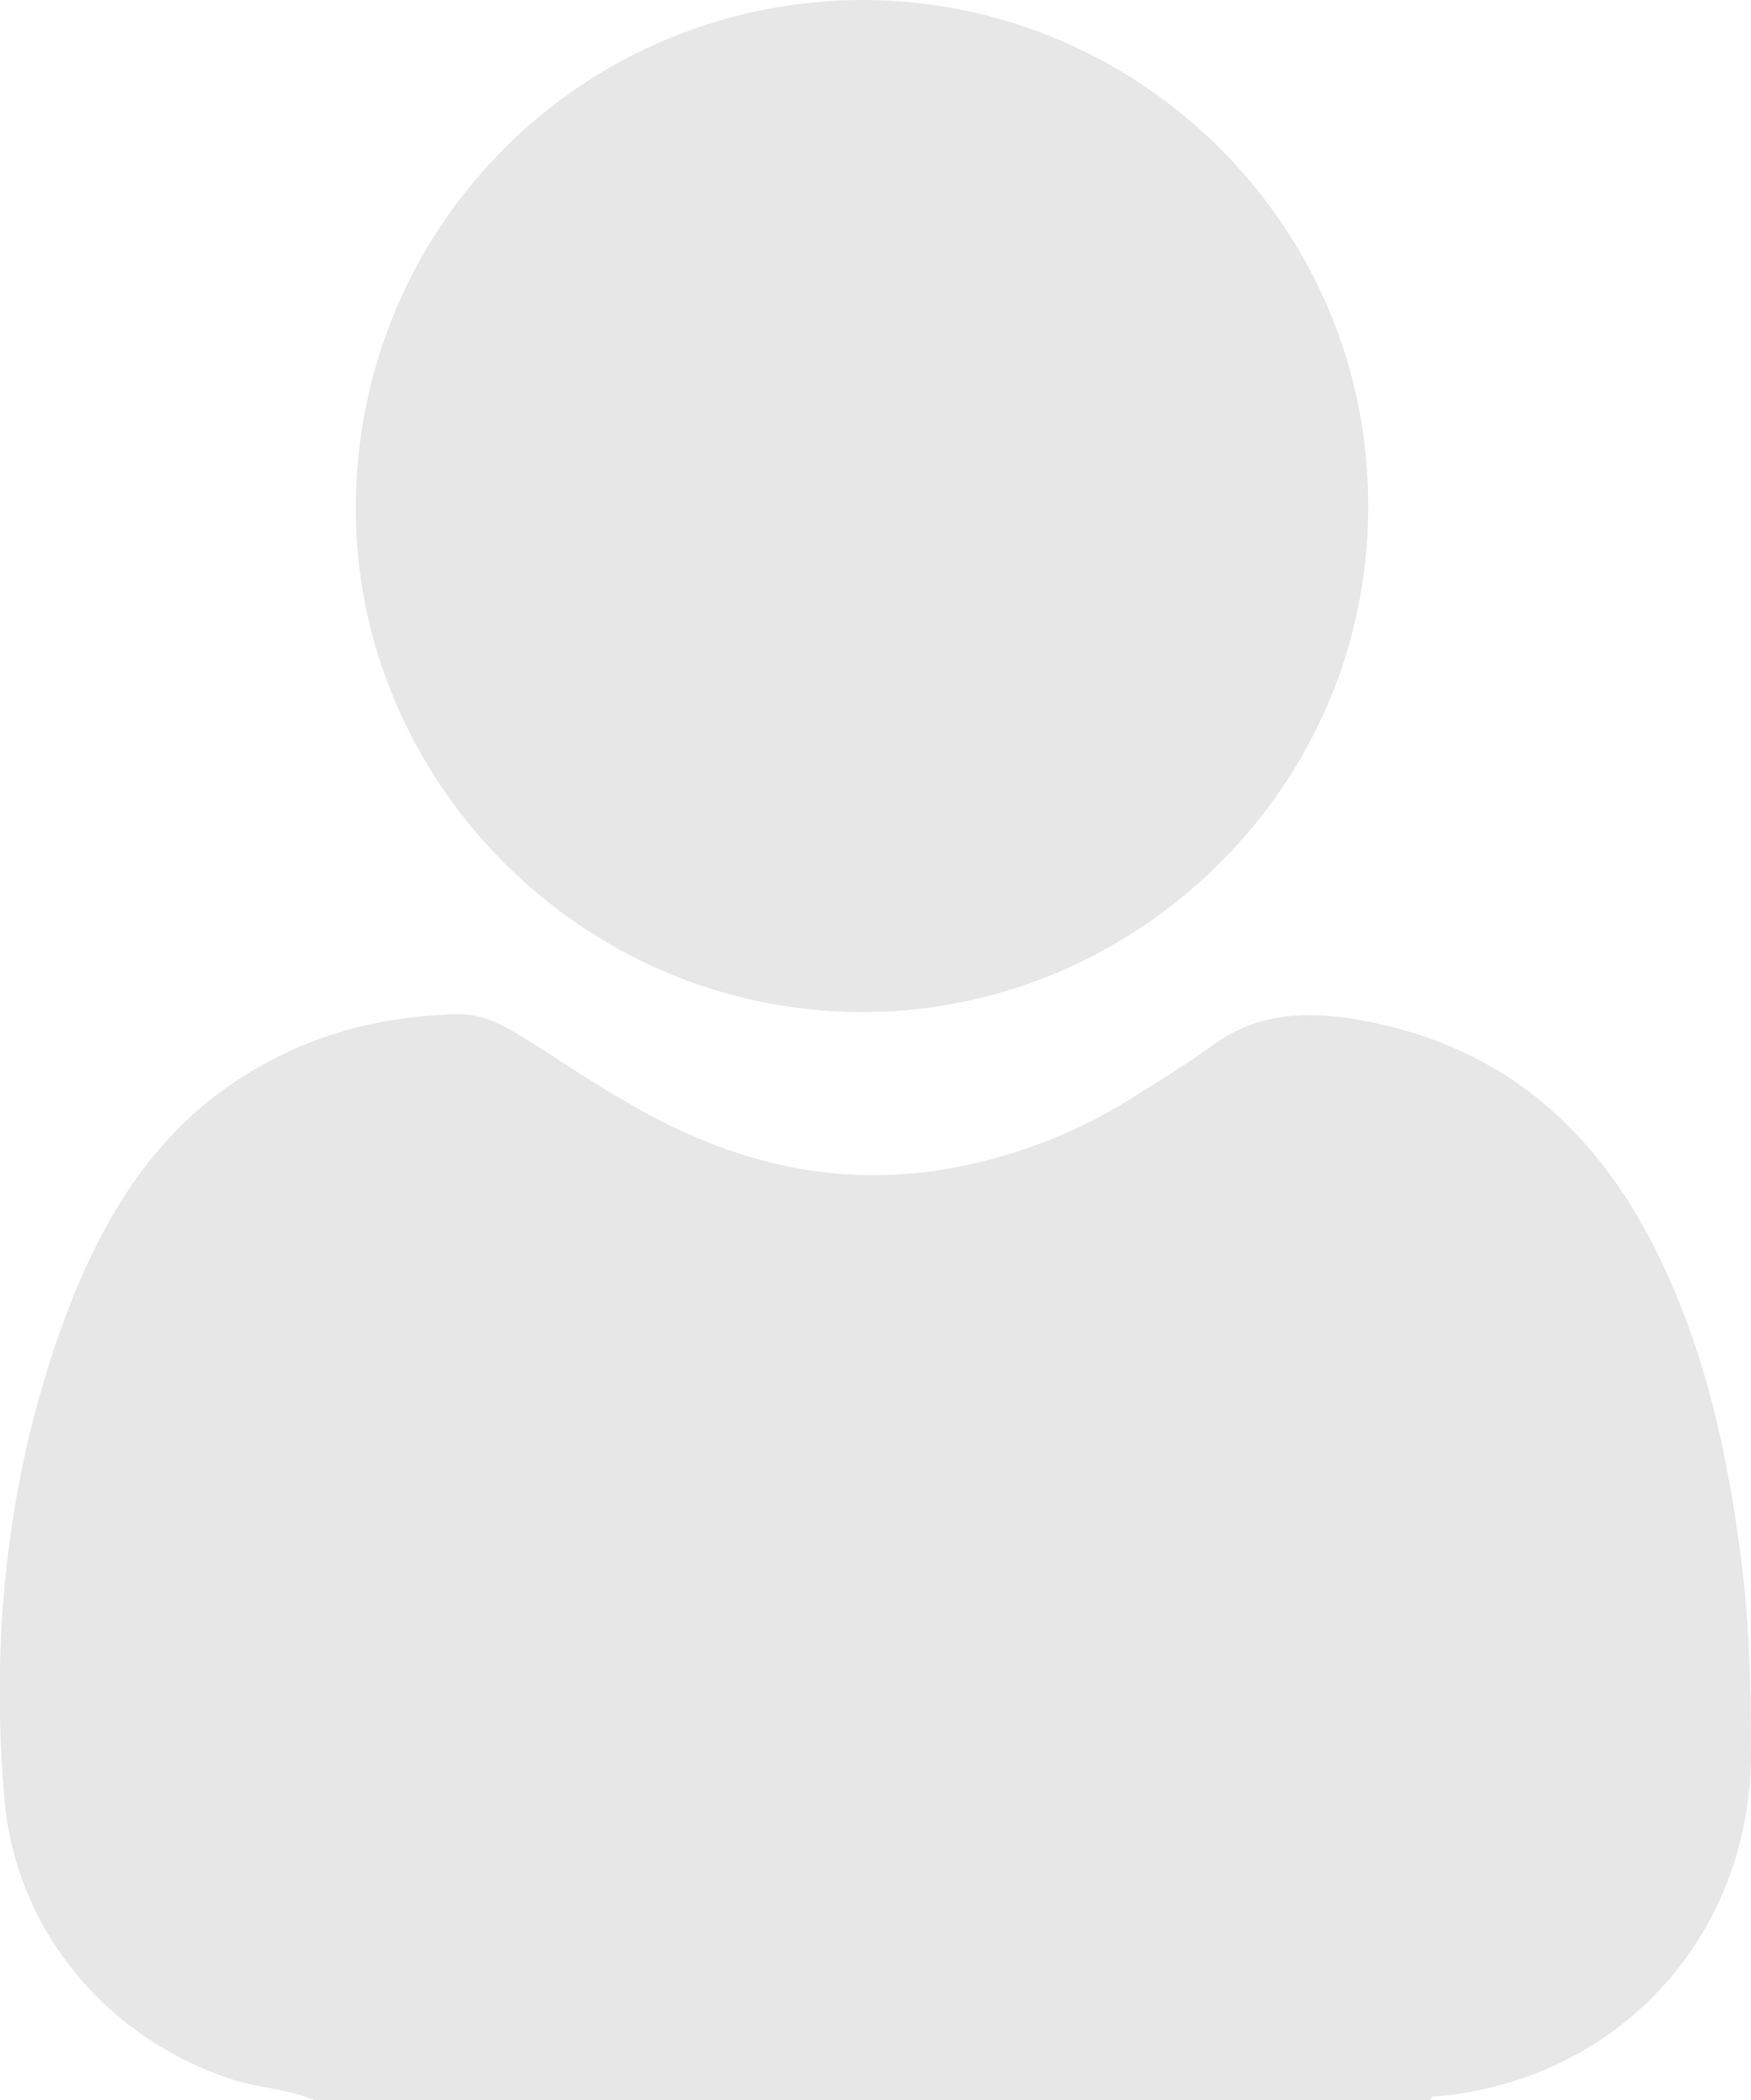 <?xml version="1.0" encoding="UTF-8"?>
<svg id="Capa_1" data-name="Capa 1" xmlns="http://www.w3.org/2000/svg" viewBox="0 0 17.47 20.96">
  <path class="content" d="M17.47,17.55c-.03,1.8-1.33,3.2-3.12,3.37-.03,0-.07-.01-.08.04H3.14c-.25-.11-.53-.12-.8-.2-1.28-.41-2.2-1.51-2.3-2.85-.14-1.71.06-3.38.69-4.97.4-.99.98-1.84,1.96-2.35.59-.32,1.22-.45,1.88-.47.23,0,.44.1.63.22.34.21.67.44,1.02.64.99.59,2.04.88,3.2.69.65-.11,1.27-.34,1.84-.69.28-.18.57-.35.84-.55.41-.3.87-.34,1.35-.27,1.38.21,2.35.96,3,2.18.56,1.06.8,2.2.94,3.37.07.62.08,1.23.08,1.84Z" style="fill: #e7e7e7; stroke-width: 0px;"/>
  <path class="content" d="M13.65,5.05c.01,2.81-2.32,5.06-5.06,5.05-2.81-.01-5.06-2.33-5.04-5.06C3.57,2.24,5.82,0,8.62,0c2.78.01,5.04,2.28,5.03,5.05Z" style="fill: #e7e7e7; stroke-width: 0px;"/>
</svg>